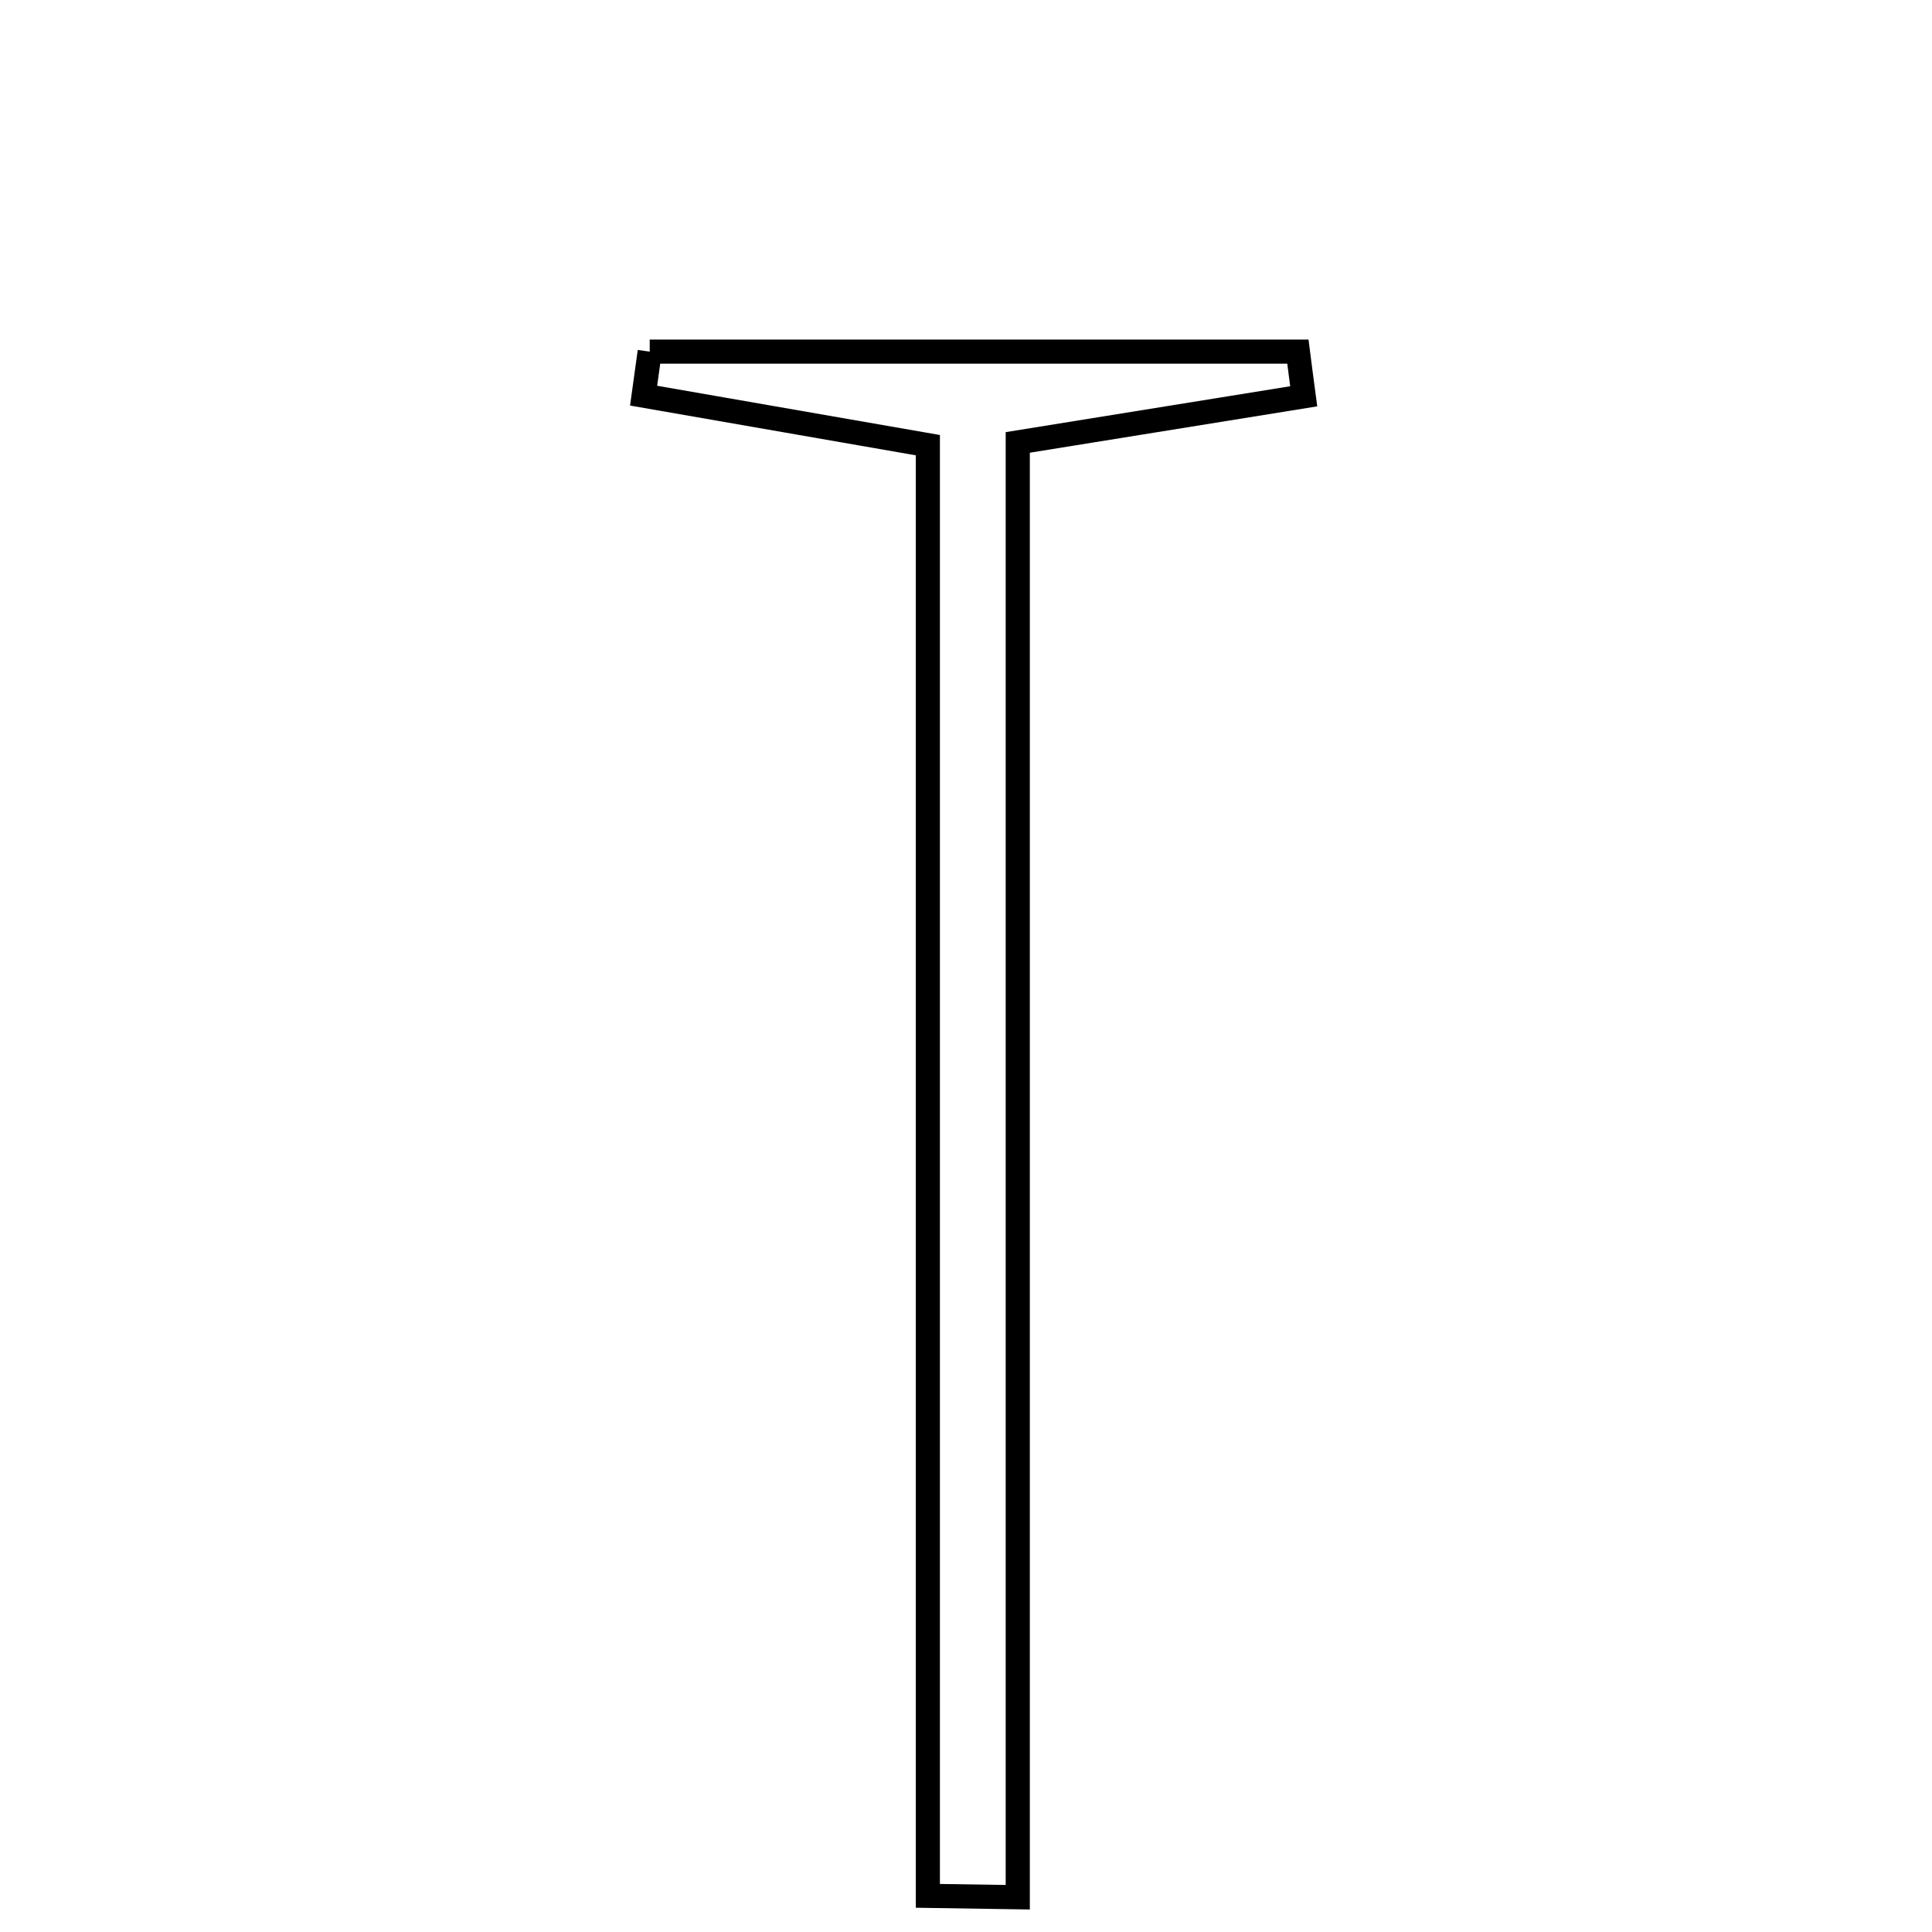 <svg xmlns="http://www.w3.org/2000/svg" viewBox="0.0 0.0 24.0 24.0" height="200px" width="200px"><path fill="none" stroke="black" stroke-width=".3" stroke-opacity="1.0"  filling="0" d="M8.071 4.368 C10.755 4.368 13.439 4.368 16.123 4.368 C16.147 4.553 16.17 4.738 16.195 4.923 C15.145 5.092 14.097 5.262 12.643 5.496 C12.643 11.47 12.643 17.519 12.643 23.568 C12.27 23.562 11.898 23.557 11.526 23.551 C11.526 17.519 11.526 11.487 11.526 5.53 C10.066 5.276 9.031 5.096 7.995 4.915 C8.02 4.733 8.046 4.55 8.071 4.368"></path></svg>